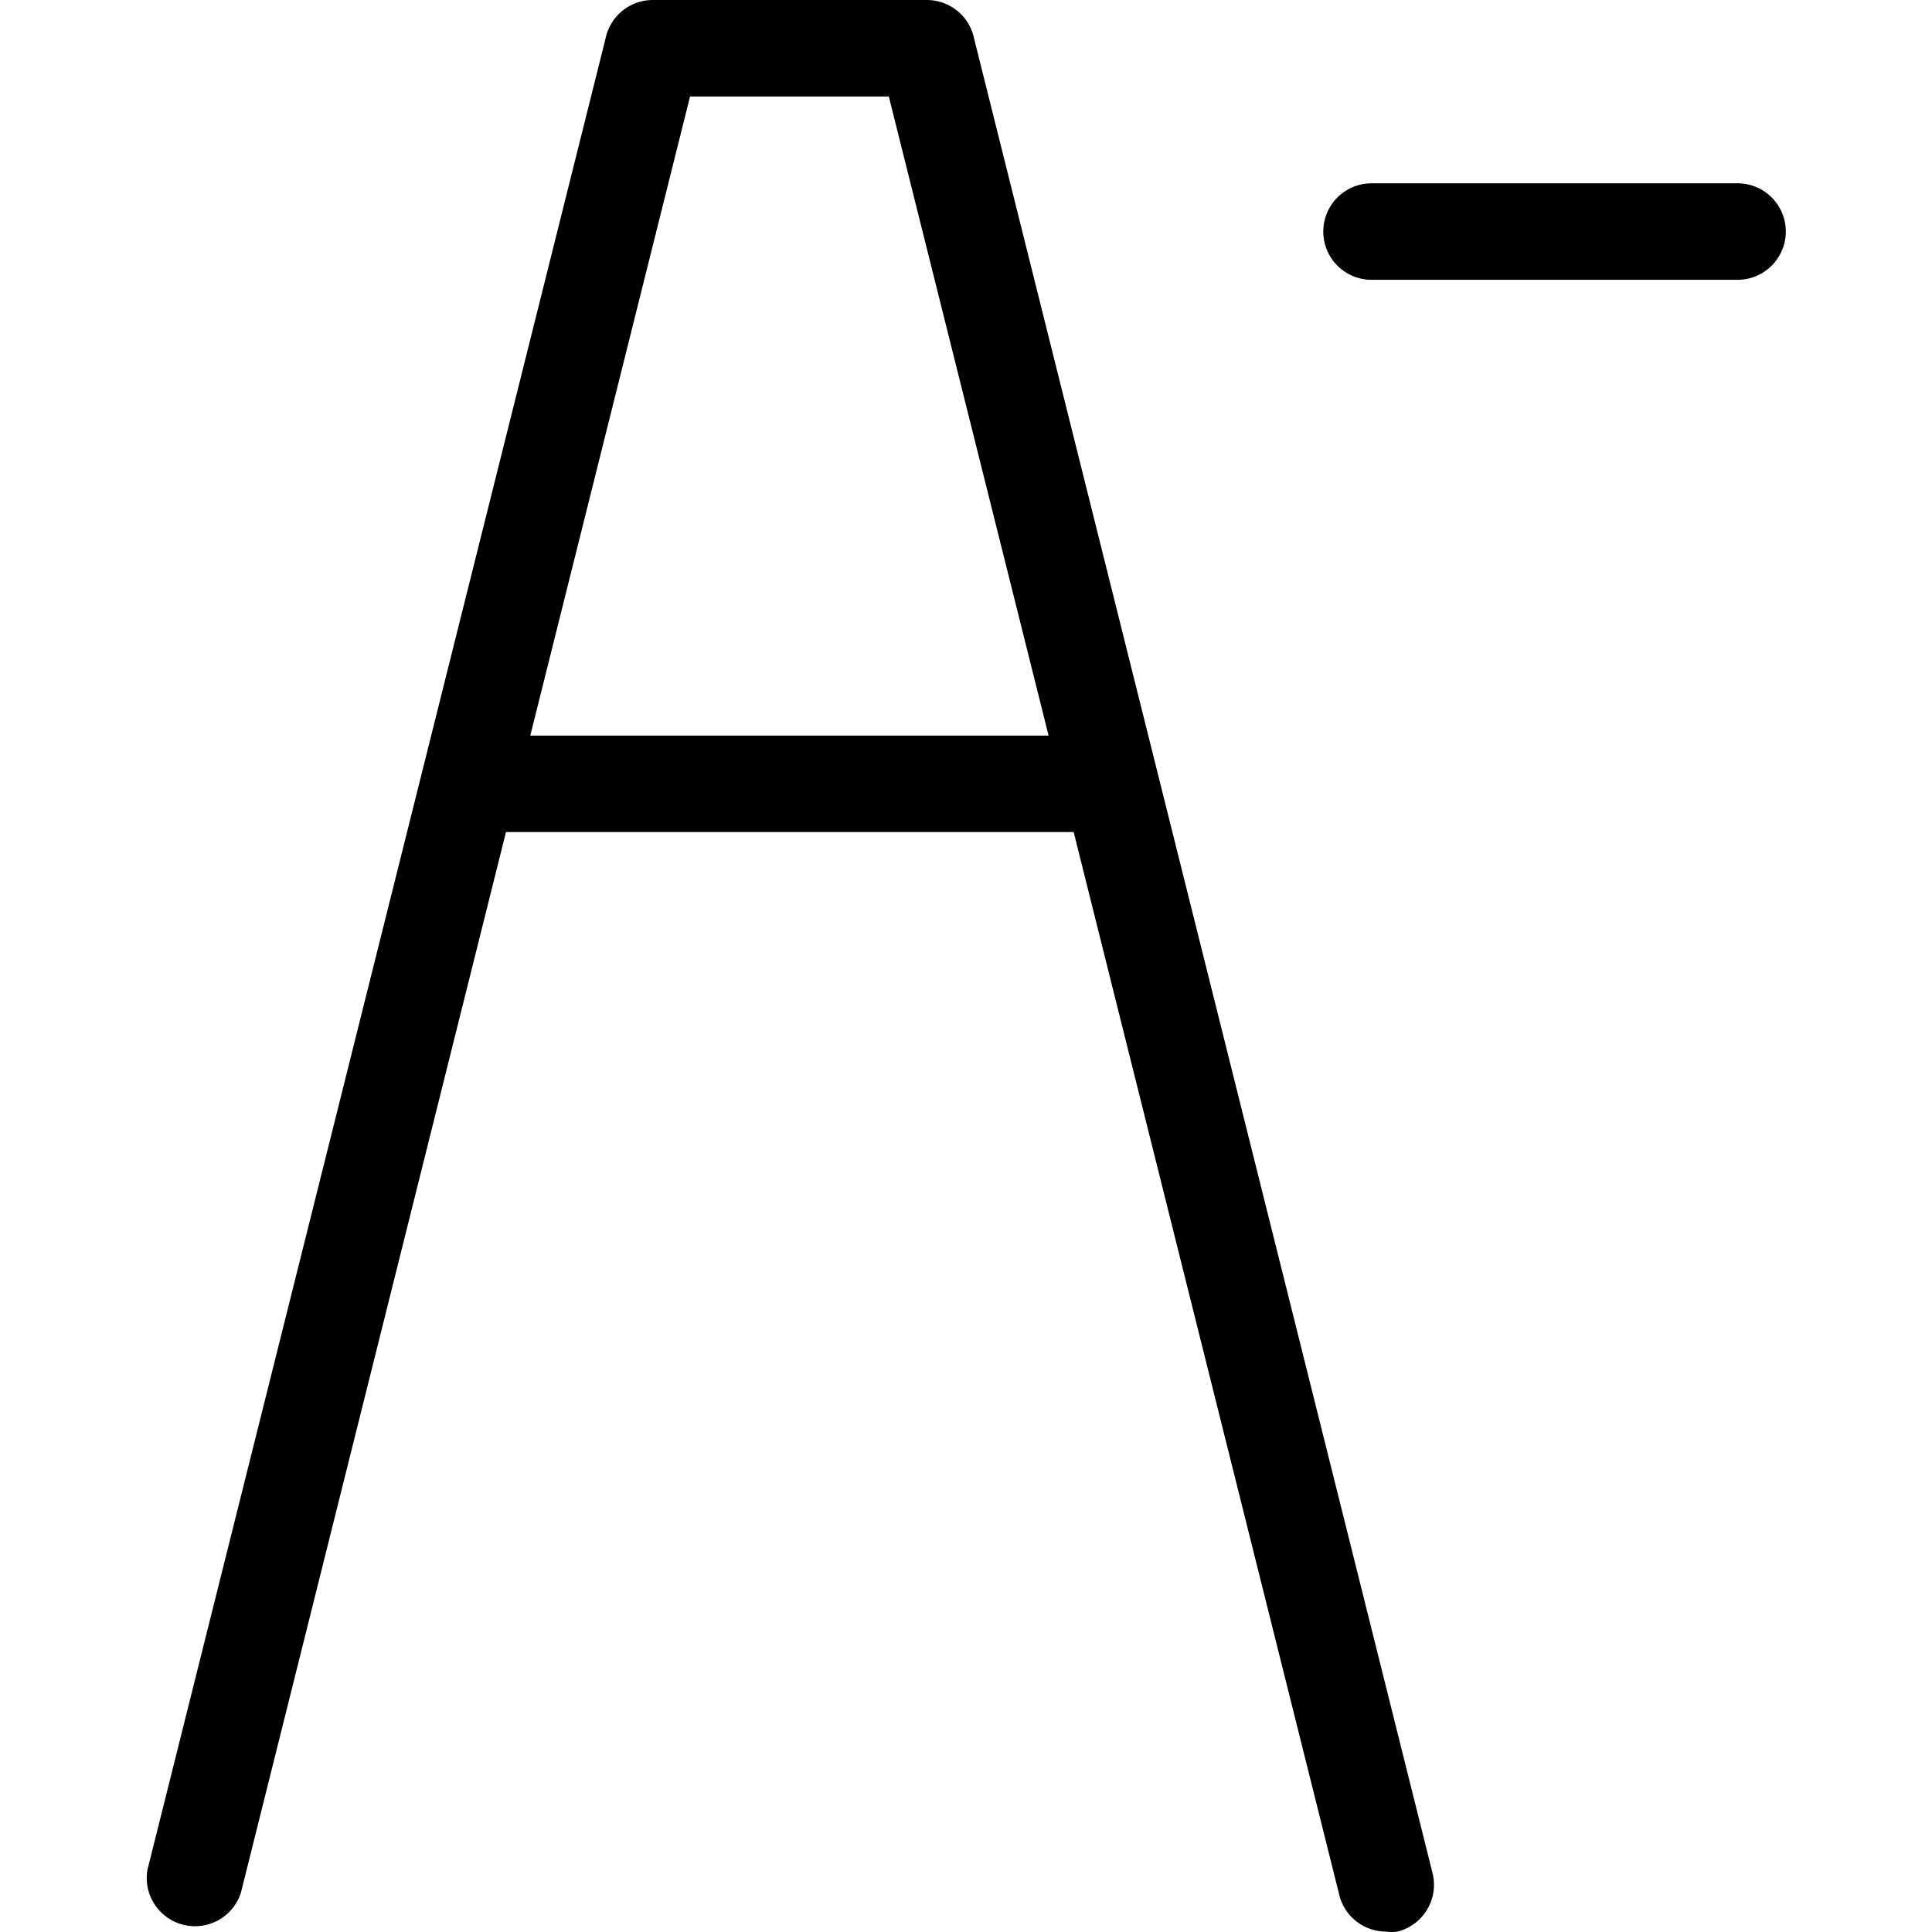 <svg class="icon" viewBox="0 0 1024 1024" xmlns="http://www.w3.org/2000/svg" width="200" height="200"><defs><style/></defs><path d="M921.105 97.162H726.78a25.57 25.57 0 0 0 0 51.139h194.325a25.57 25.57 0 0 0 0-51.139zm-404.81-76.707A25.57 25.57 0 0 0 491.546 0H345.699a25.57 25.57 0 0 0-24.751 20.455L78.144 991.057a25.57 25.57 0 0 0 49.502 12.273l140.527-562.315H569.07l140.528 562.315a25.57 25.57 0 0 0 24.75 20.455 23.524 23.524 0 0 0 6.342 0 25.57 25.57 0 0 0 18.614-30.887zM281.06 389.877l84.685-338.739h105.344l84.685 338.74z"/></svg>
